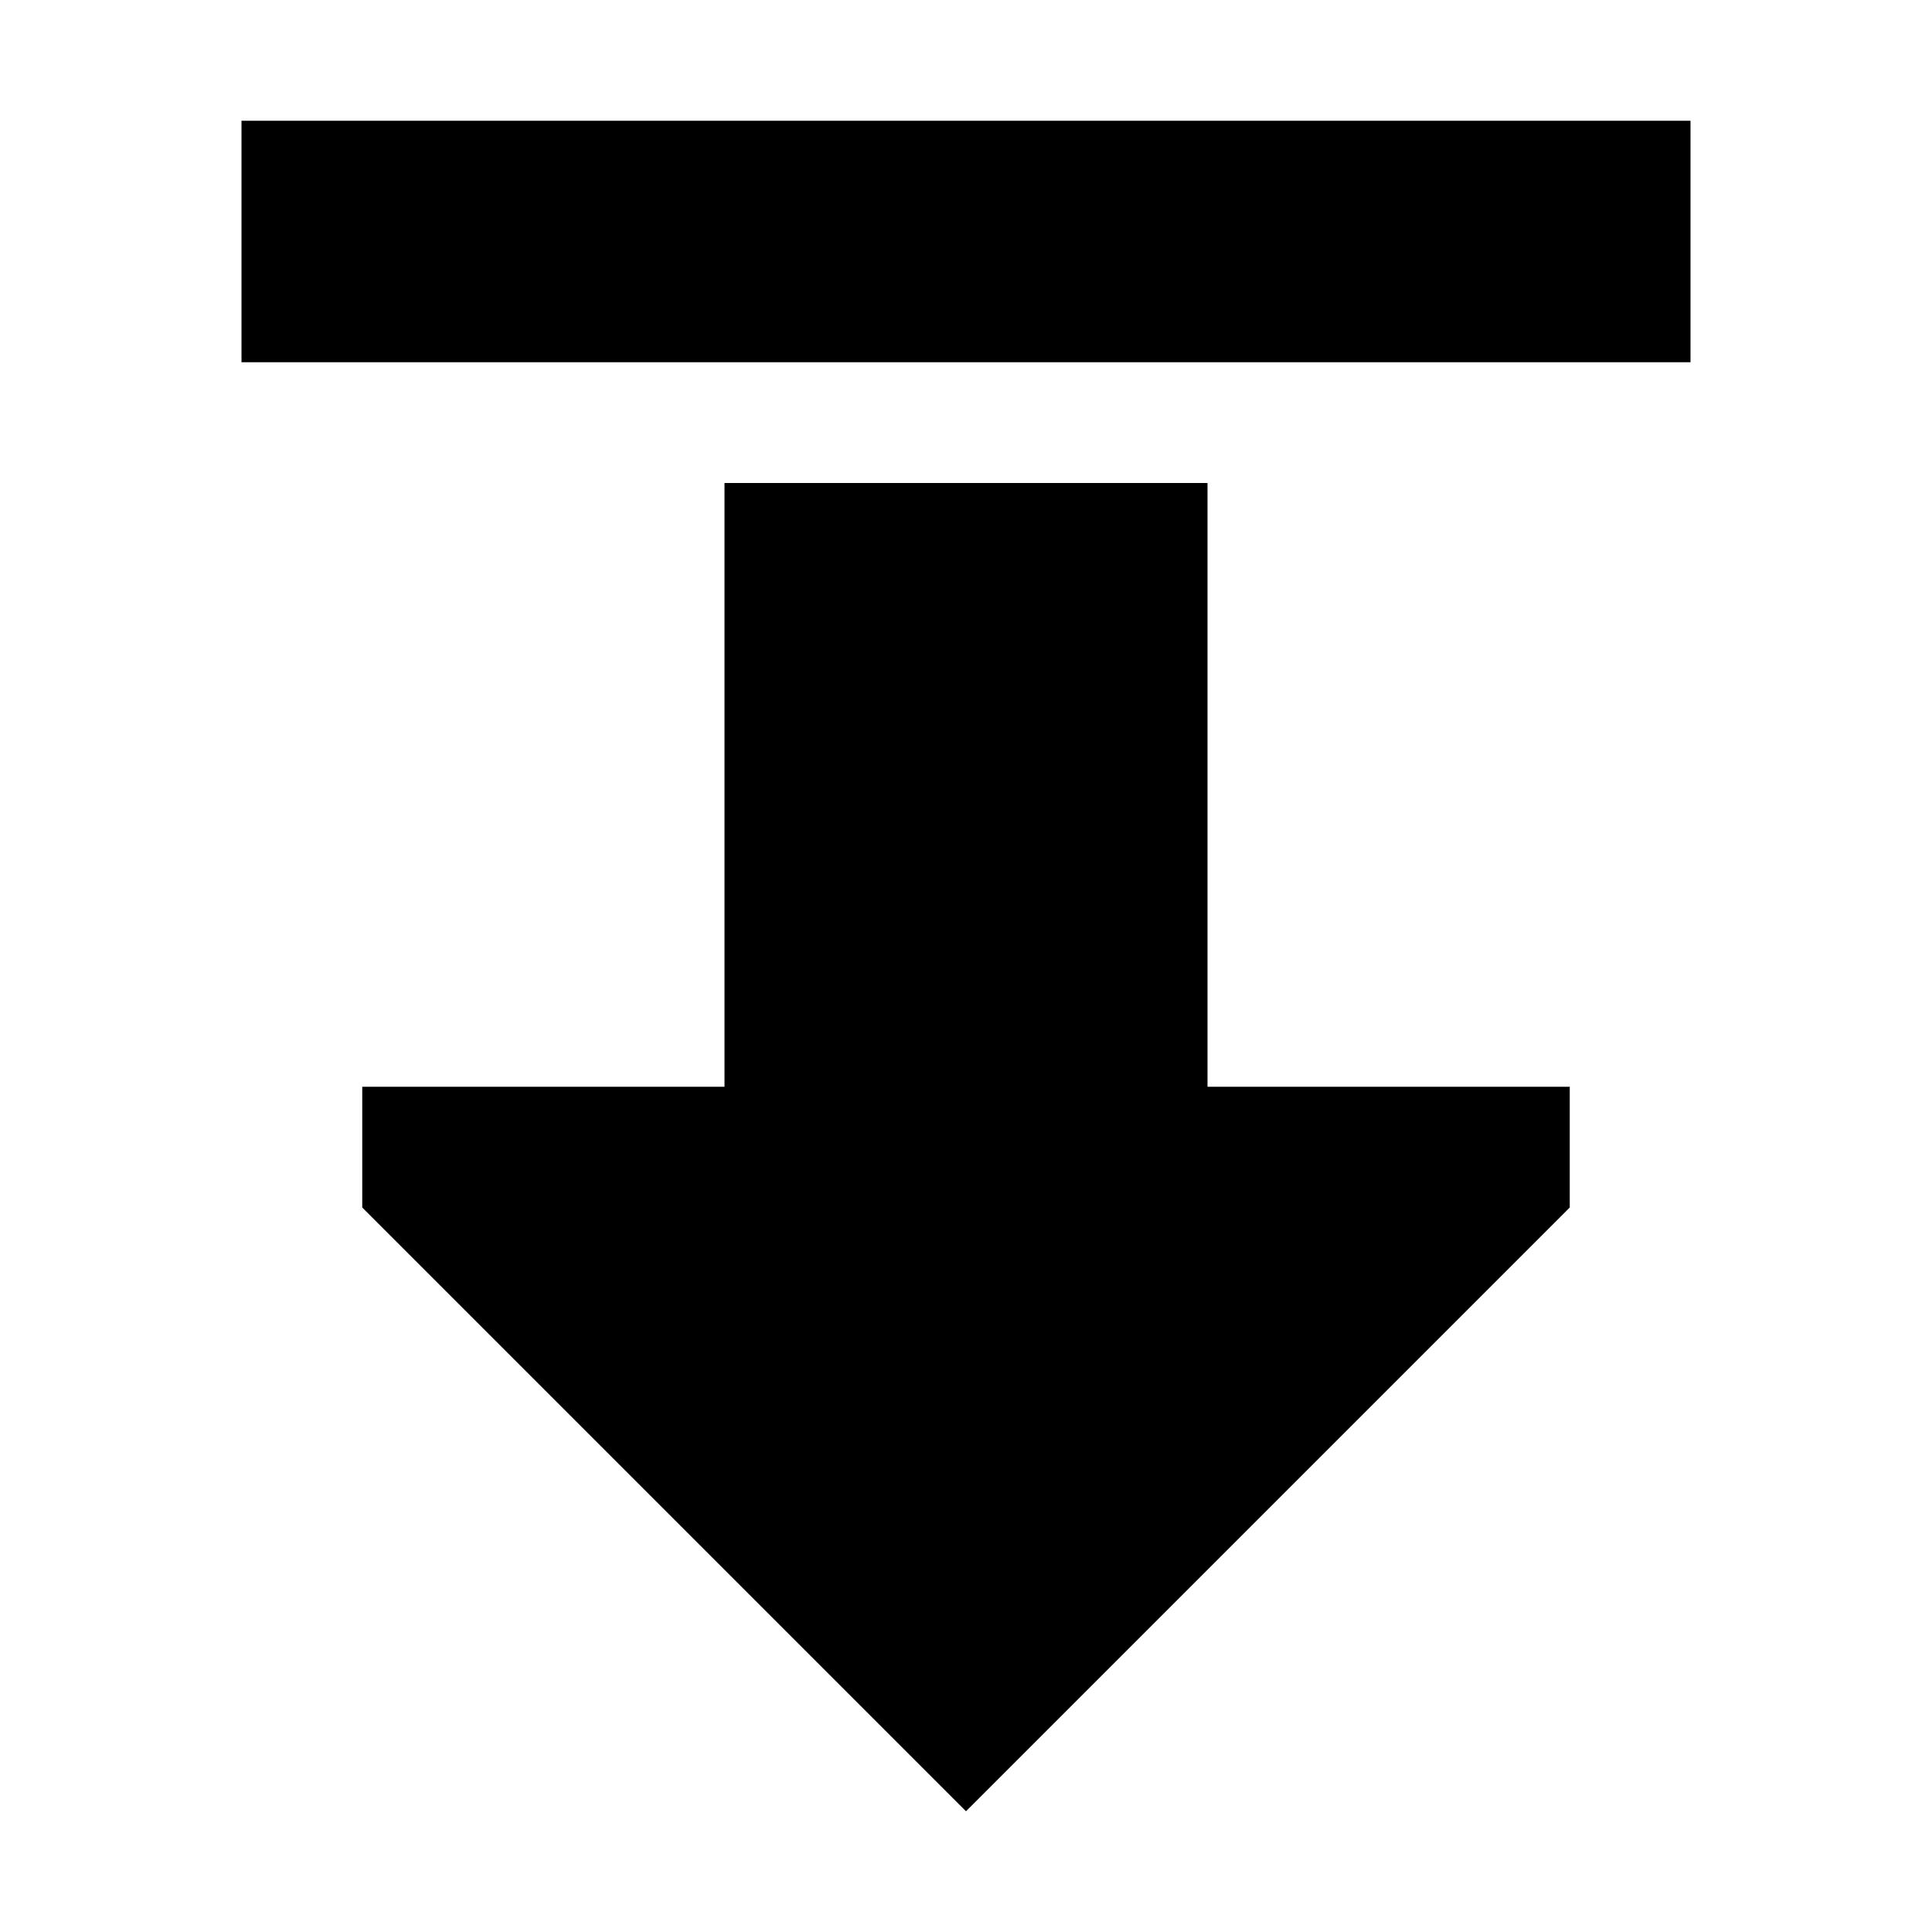<svg xmlns="http://www.w3.org/2000/svg" width="24" height="24" viewBox="0 0 384 512">
    <path d="M352 320L192 480 32 320l0-32 96 0 0-160 128 0 0 160 96 0 0 32zm0-224L32 96 0 96 0 32l32 0 320 0 32 0 0 64-32 0z"/>
</svg>